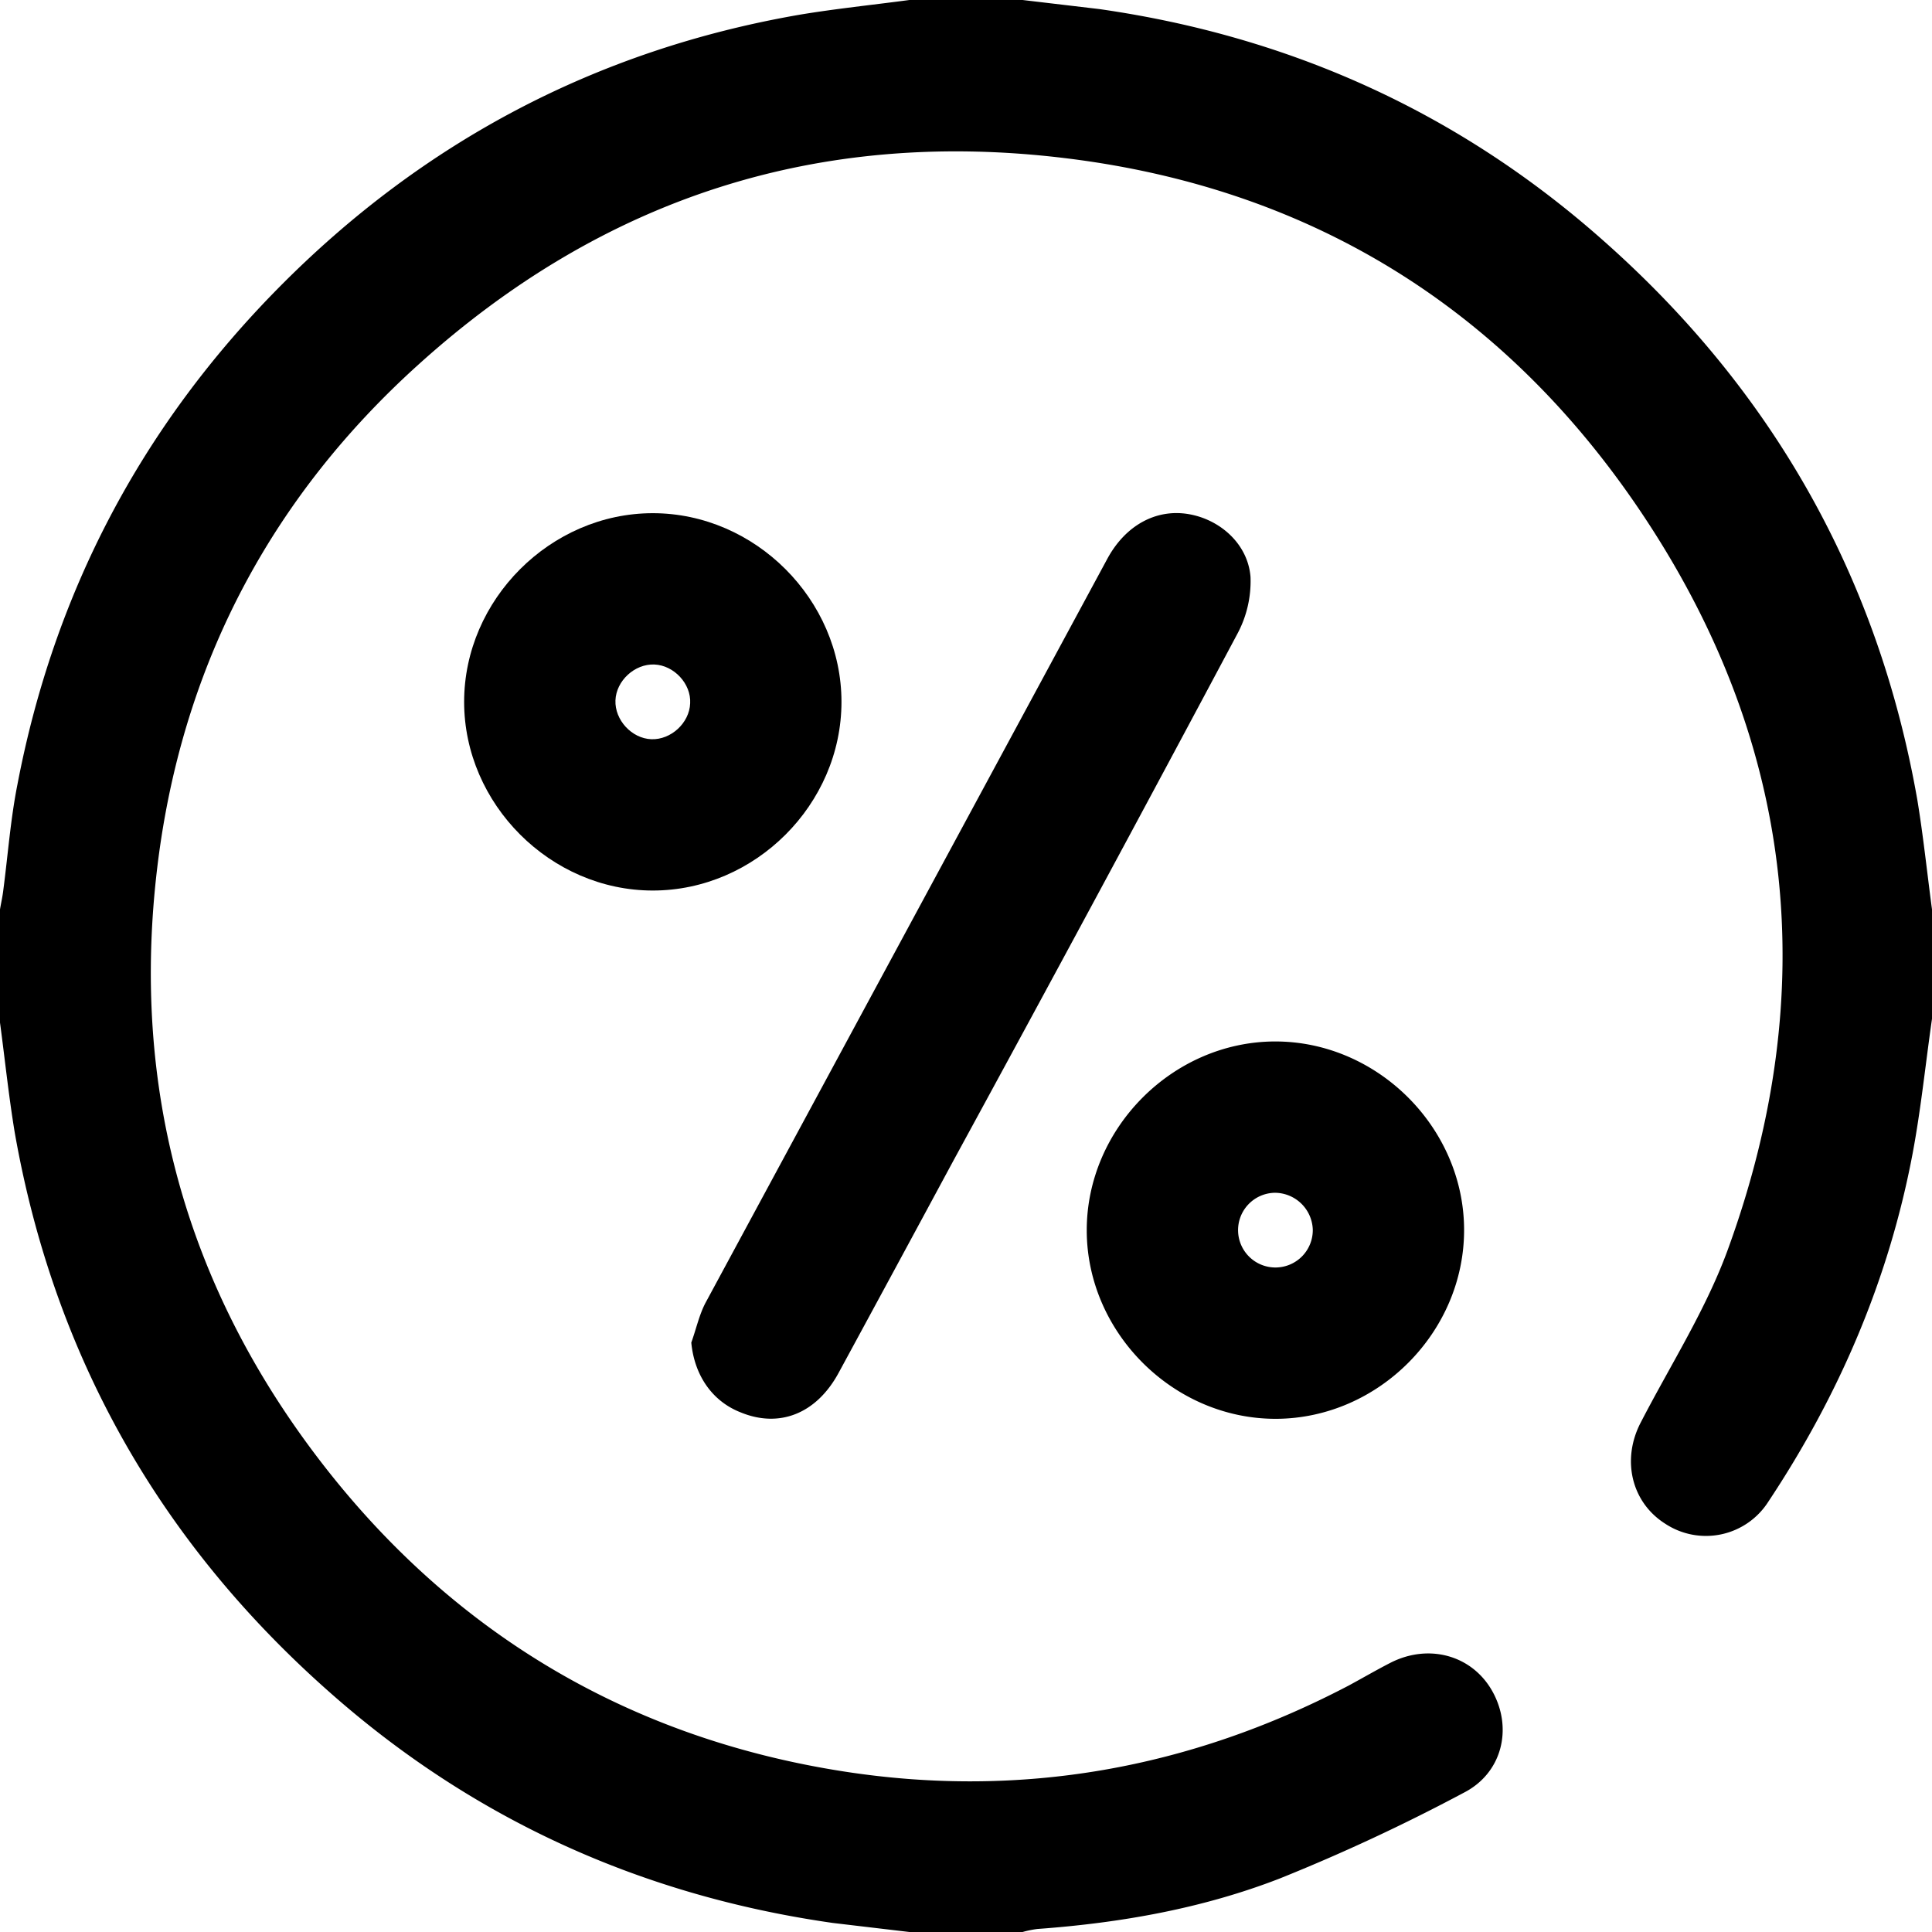 <svg xmlns="http://www.w3.org/2000/svg" viewBox="0 0 512 512"><title>percentage</title><path d="M657,415c-1.7,11.8-2.9,23.7-5.1,35.5-6.3,33.5-19.5,64.2-38.3,92.5a19.6,19.6,0,0,1-27.3,5.8c-9-5.7-11.6-17-6.5-26.8,8-15.5,17.6-30.4,23.4-46.7,24.3-67.3,17.6-132.1-21.6-192C545.5,228.1,493.9,195.2,428,187s-123.2,10.4-172.2,54.7c-38,34.3-61.1,77.1-68.4,127.7-8.3,58.2,4.6,111.6,39.7,159.1s82.8,76.9,141.8,86c46.8,7.2,91.5-.8,133.5-22.8,3.7-2,7.3-4.1,11-6,10.3-5.3,21.9-2,27.2,7.7s2.5,21.5-7.7,26.7a499.7,499.7,0,0,1-48.7,22.7c-20.6,8-42.3,11.8-64.3,13.4a27,27,0,0,0-3.9.8H386l-20.3-2.4c-50.4-7.2-95.1-27.3-133.3-61.1-45-39.7-73.1-89.2-83.5-148.4-1.6-9.7-2.6-19.4-3.9-29.1V386c.3-1.8.7-3.5.9-5.3,1.2-9.2,1.9-18.6,3.7-27.7q14.6-76.5,69.4-131.9c38.2-38.6,84.2-62.9,137.9-72.2,9.6-1.6,19.4-2.6,29.1-3.9h30l20.3,2.4c50.4,7.2,95.1,27.3,133.3,61.1,45,39.7,73.1,89.2,83.5,148.4,1.6,9.7,2.6,19.4,3.9,29.1Z" transform="translate(-145 -145)"/><path d="M328.2,500.8c1.3-3.6,2.1-7.4,3.8-10.6L438.5,293c4.8-8.8,12.8-13.1,21.2-11.8s16,7.8,16.7,16.7a29.5,29.5,0,0,1-3.5,15.1q-37.3,70-75.3,139.7-15.2,28.2-30.4,56.2c-5.9,10.8-15.7,14.6-25.9,10.4C333.6,516.3,329,509.3,328.2,500.8Z" transform="translate(-145 -145)"/><path d="M368,331c0,27.2-22.9,50-50,50s-50-22.9-50-50,22.9-50,50-50S368,303.9,368,331Zm-40.1.4c.3-5.2-4.3-10.1-9.5-10.3s-10.1,4.3-10.3,9.5,4.3,10.1,9.5,10.3S327.7,336.6,327.9,331.4Z" transform="translate(-145 -145)"/><path d="M533,470.8c.1,27.2-22.7,50.1-49.8,50.2s-50.1-22.7-50.2-49.8,22.7-50.1,49.8-50.2S532.9,443.7,533,470.8Zm-50.2-9.7a9.9,9.9,0,1,0,10.1,9.7A10.1,10.1,0,0,0,482.8,461.1Z" transform="translate(-145 -145)"/></svg>